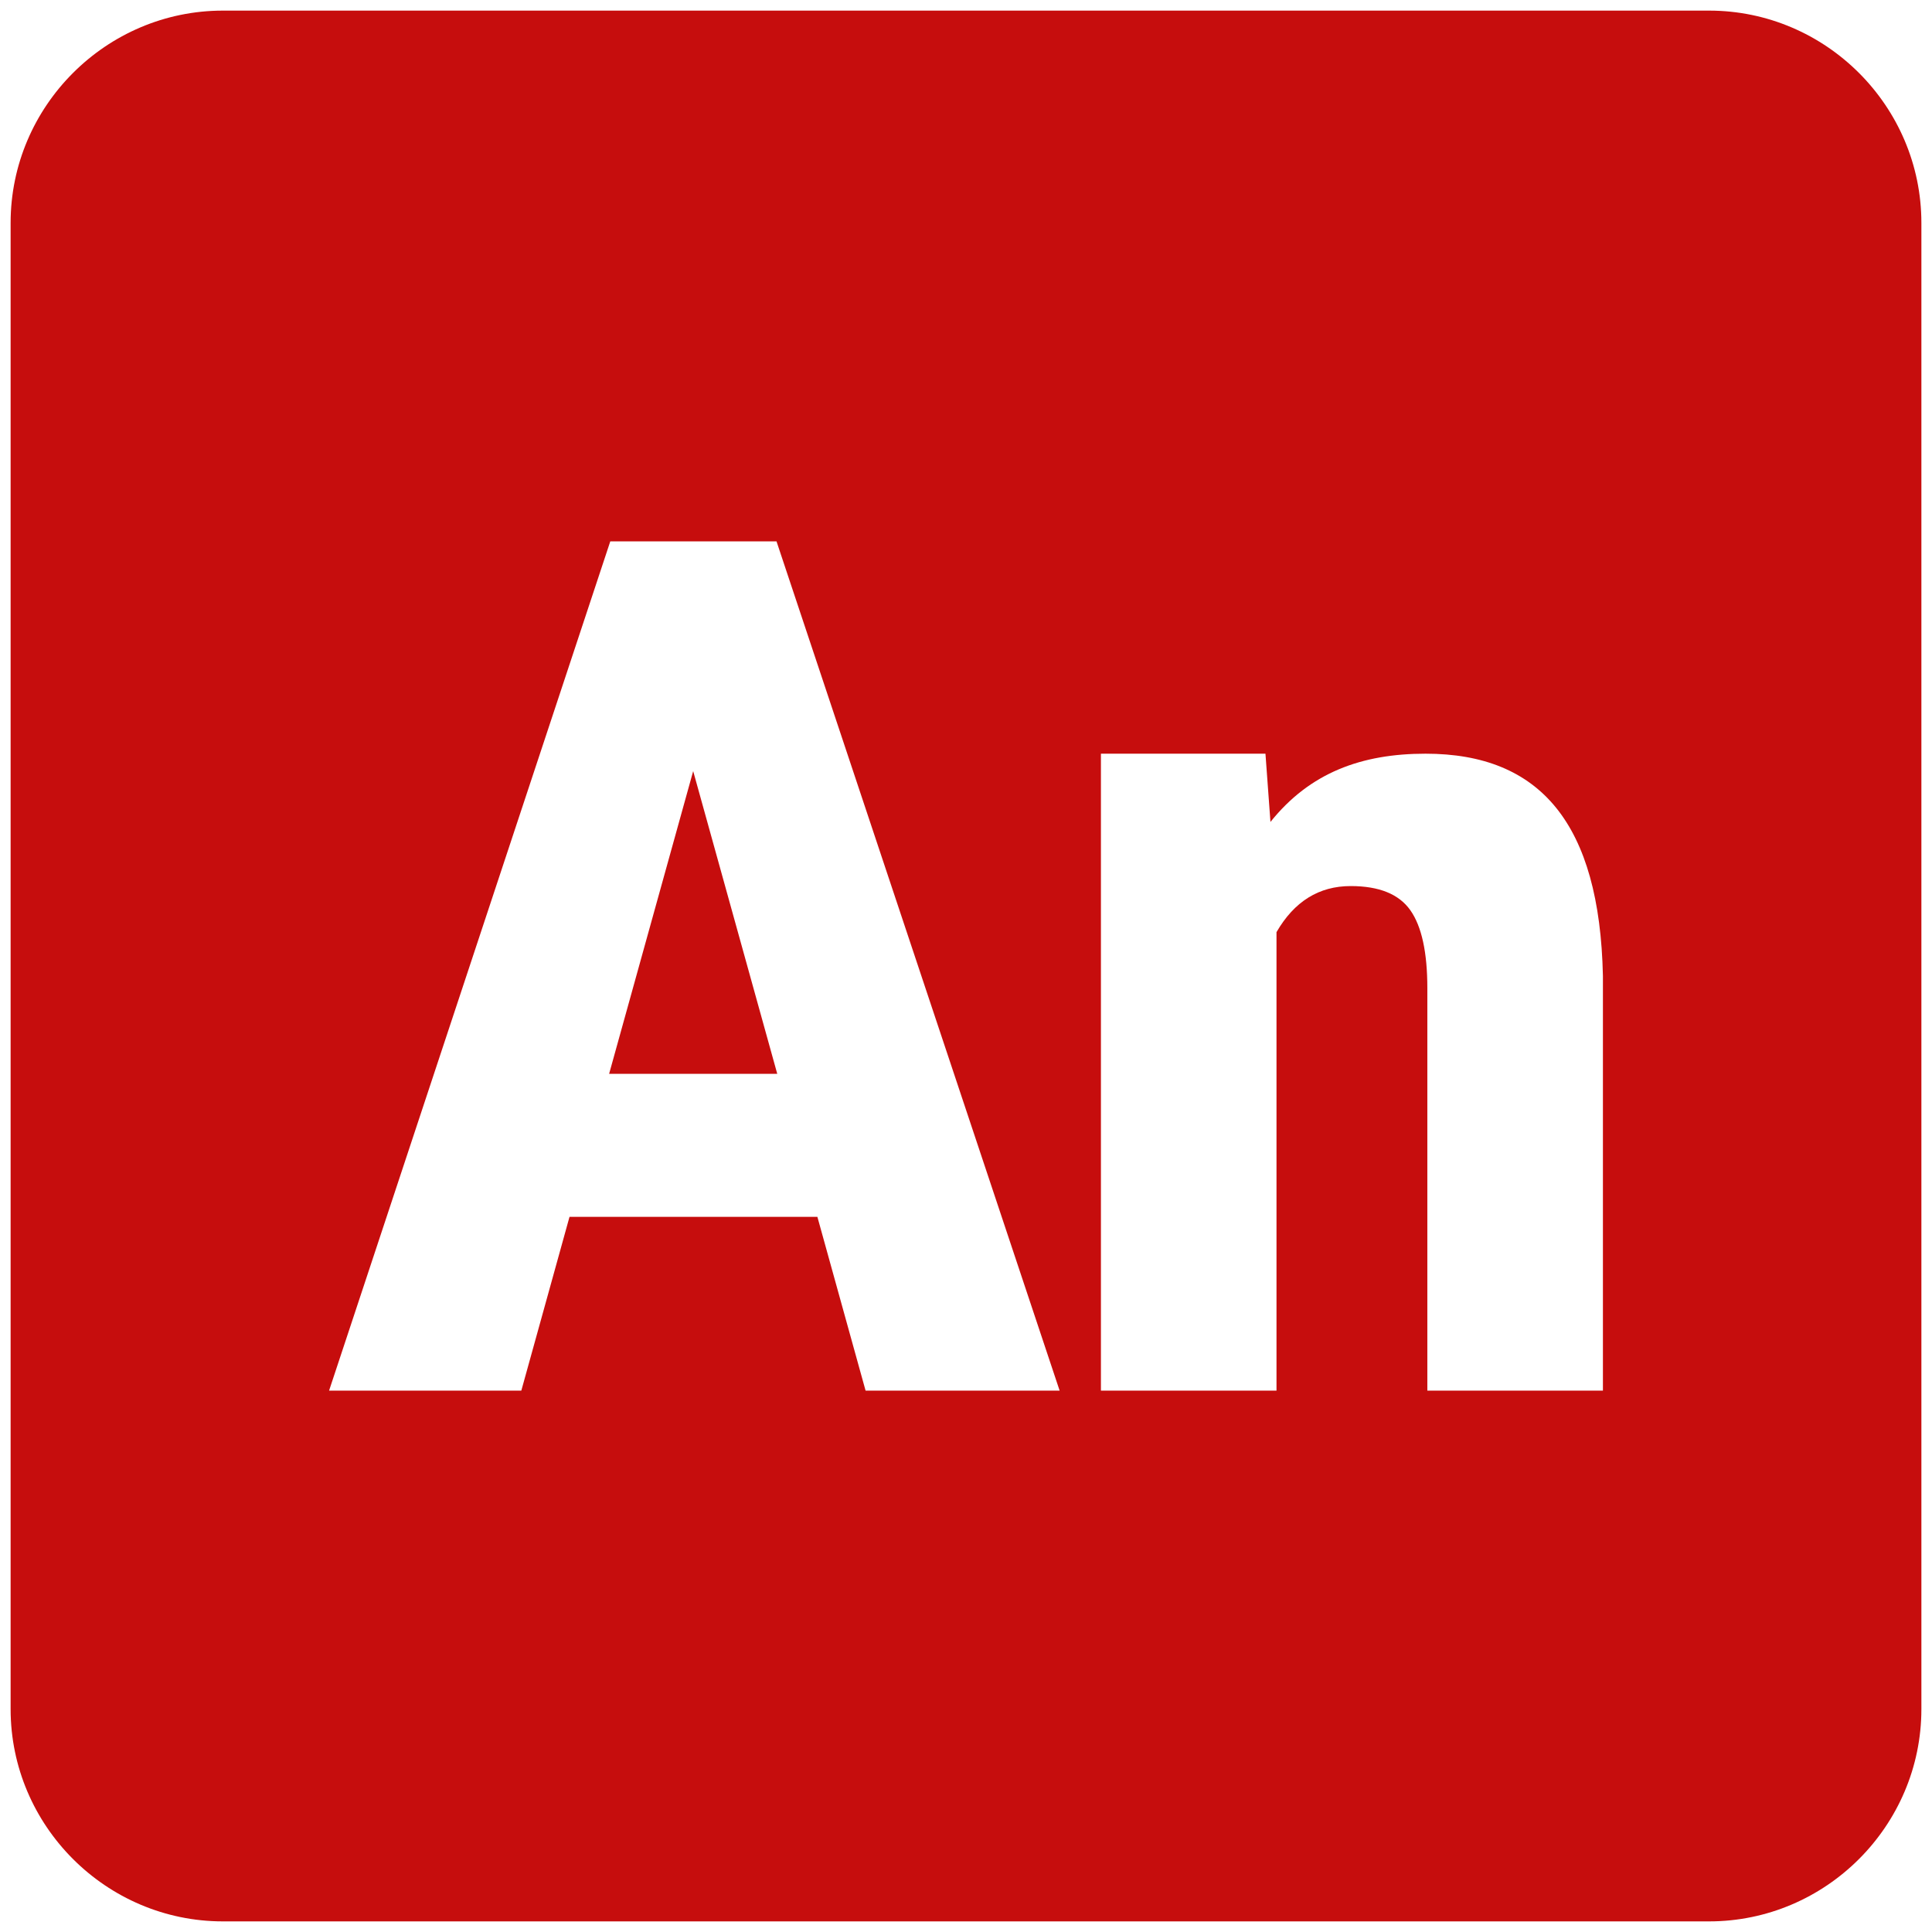 <svg width="91" height="91" viewBox="0 0 91 91" fill="none" xmlns="http://www.w3.org/2000/svg">
<path d="M80.5 0.5H10.5C5 0.5 0.5 5 0.5 10.5V80.5C0.5 86 5 90.5 10.5 90.5H80.5C86 90.5 90.5 86 90.5 80.5V10.5C90.5 5 86 0.5 80.5 0.5ZM38.5 57.315H26.825L24.555 65.5H15.5L28.745 25.5H36.575L49.91 65.5H40.77L38.5 57.315ZM28.69 50.58H36.61L32.65 36.32L28.69 50.58ZM59.605 35.5L59.84 38.715C61.7 36.39 64.135 35.5 67.145 35.5C72.56 35.5 75.345 38.805 75.5 45.965V65.5H67.23V46.545C67.23 44.86 66.965 43.635 66.43 42.875C65.895 42.115 64.96 41.735 63.62 41.735C62.125 41.735 60.96 42.46 60.125 43.905V65.5H51.855V35.5H59.605Z" fill="#C60D0D"/>
</svg>
